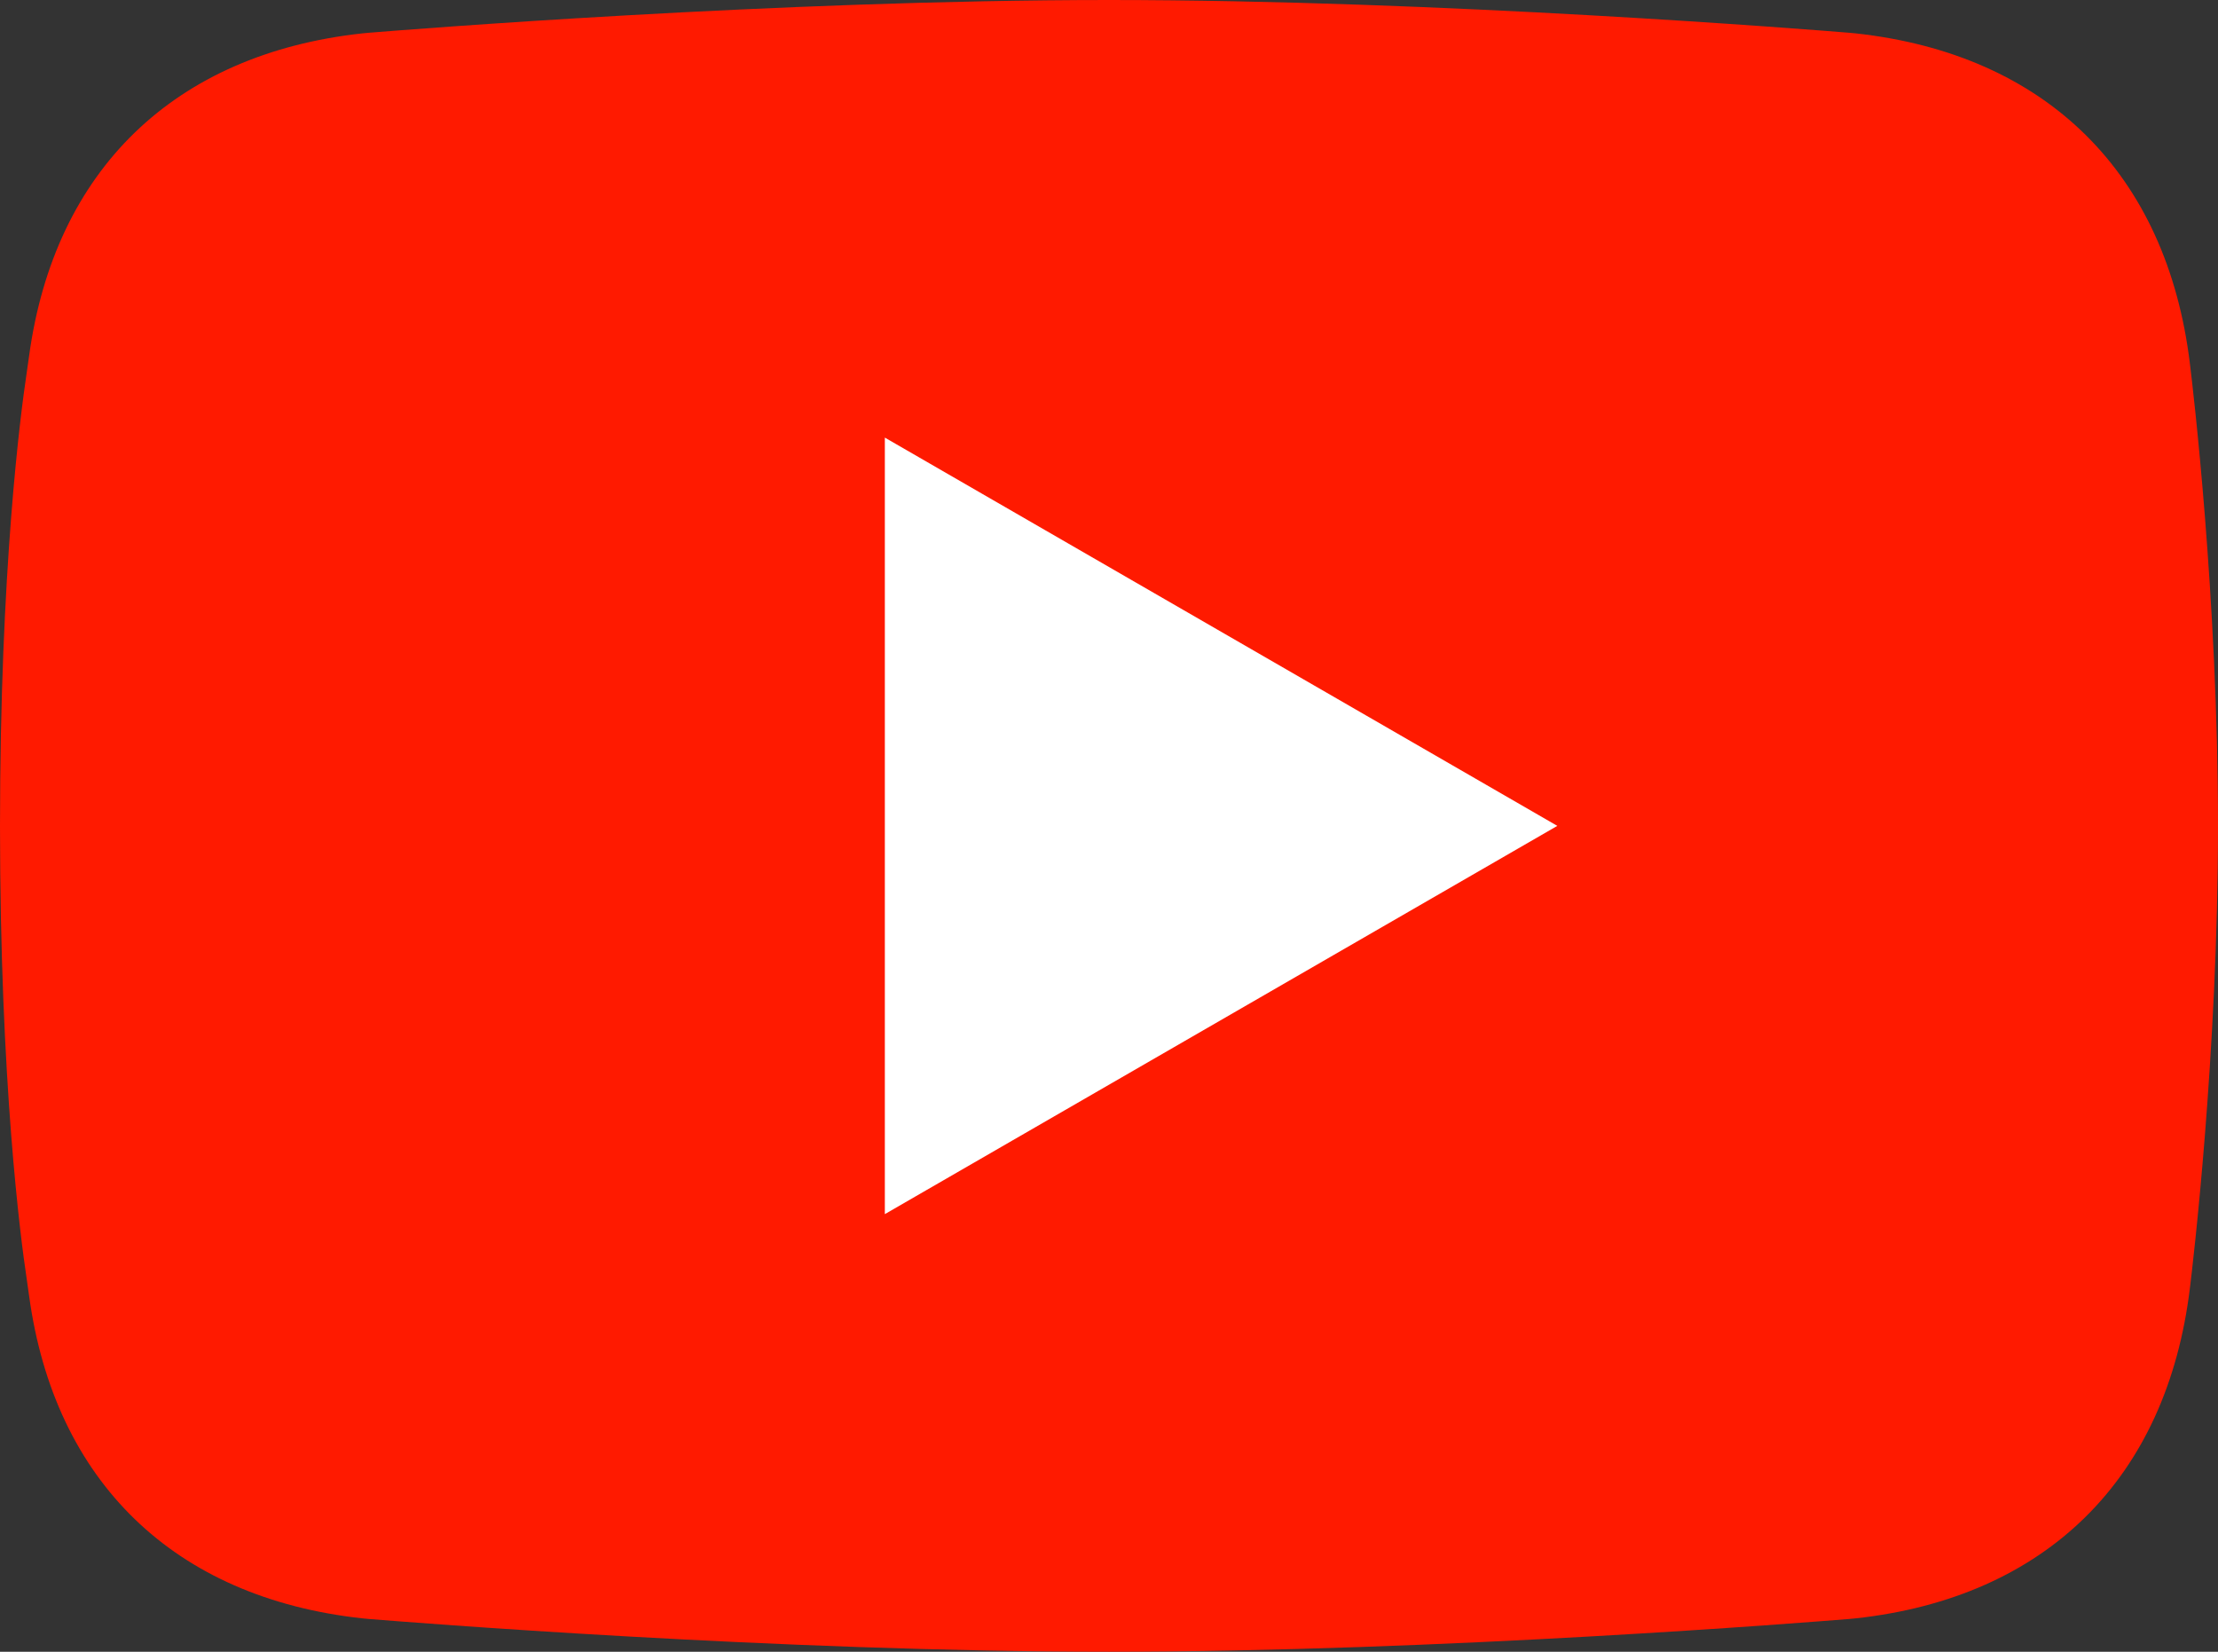 <svg width="188" height="140" viewBox="0 0 188 140" fill="none" xmlns="http://www.w3.org/2000/svg">
<rect x="0" y="0" width="188" height="140" fill="#333333" stroke="none"/>
<path d="M2.245 31.727C2.323 31.206 2.395 30.691 2.466 30.17C4.618 14.4 14.786 4.572 30.696 2.831C30.883 2.811 31.052 2.795 31.24 2.779C34.411 2.52 65.892 -7.5391e-08 94 0C122.108 7.5391e-08 153.588 2.52 156.76 2.779C156.948 2.795 157.117 2.811 157.304 2.831C173.438 4.596 183.667 14.678 185.62 30.839C185.629 30.917 185.637 30.983 185.647 31.06C185.834 32.582 188 50.601 188 70C188 89.399 185.834 107.418 185.647 108.94C185.637 109.017 185.629 109.083 185.62 109.161C183.667 125.321 173.438 135.404 157.304 137.169C157.117 137.189 156.948 137.205 156.76 137.221C153.588 137.48 122.108 140 94 140C65.892 140 34.411 137.48 31.24 137.221C31.052 137.205 30.883 137.189 30.696 137.169C14.786 135.428 4.618 125.6 2.466 109.83C2.395 109.309 2.323 108.793 2.245 108.273C1.762 105.053 0 91.811 0 70C0 48.189 1.762 34.947 2.245 31.727Z" fill="#FF1A00"/>
<path d="M132 70L75 102.909V37.091L132 70Z" fill="white"/>
</svg>
